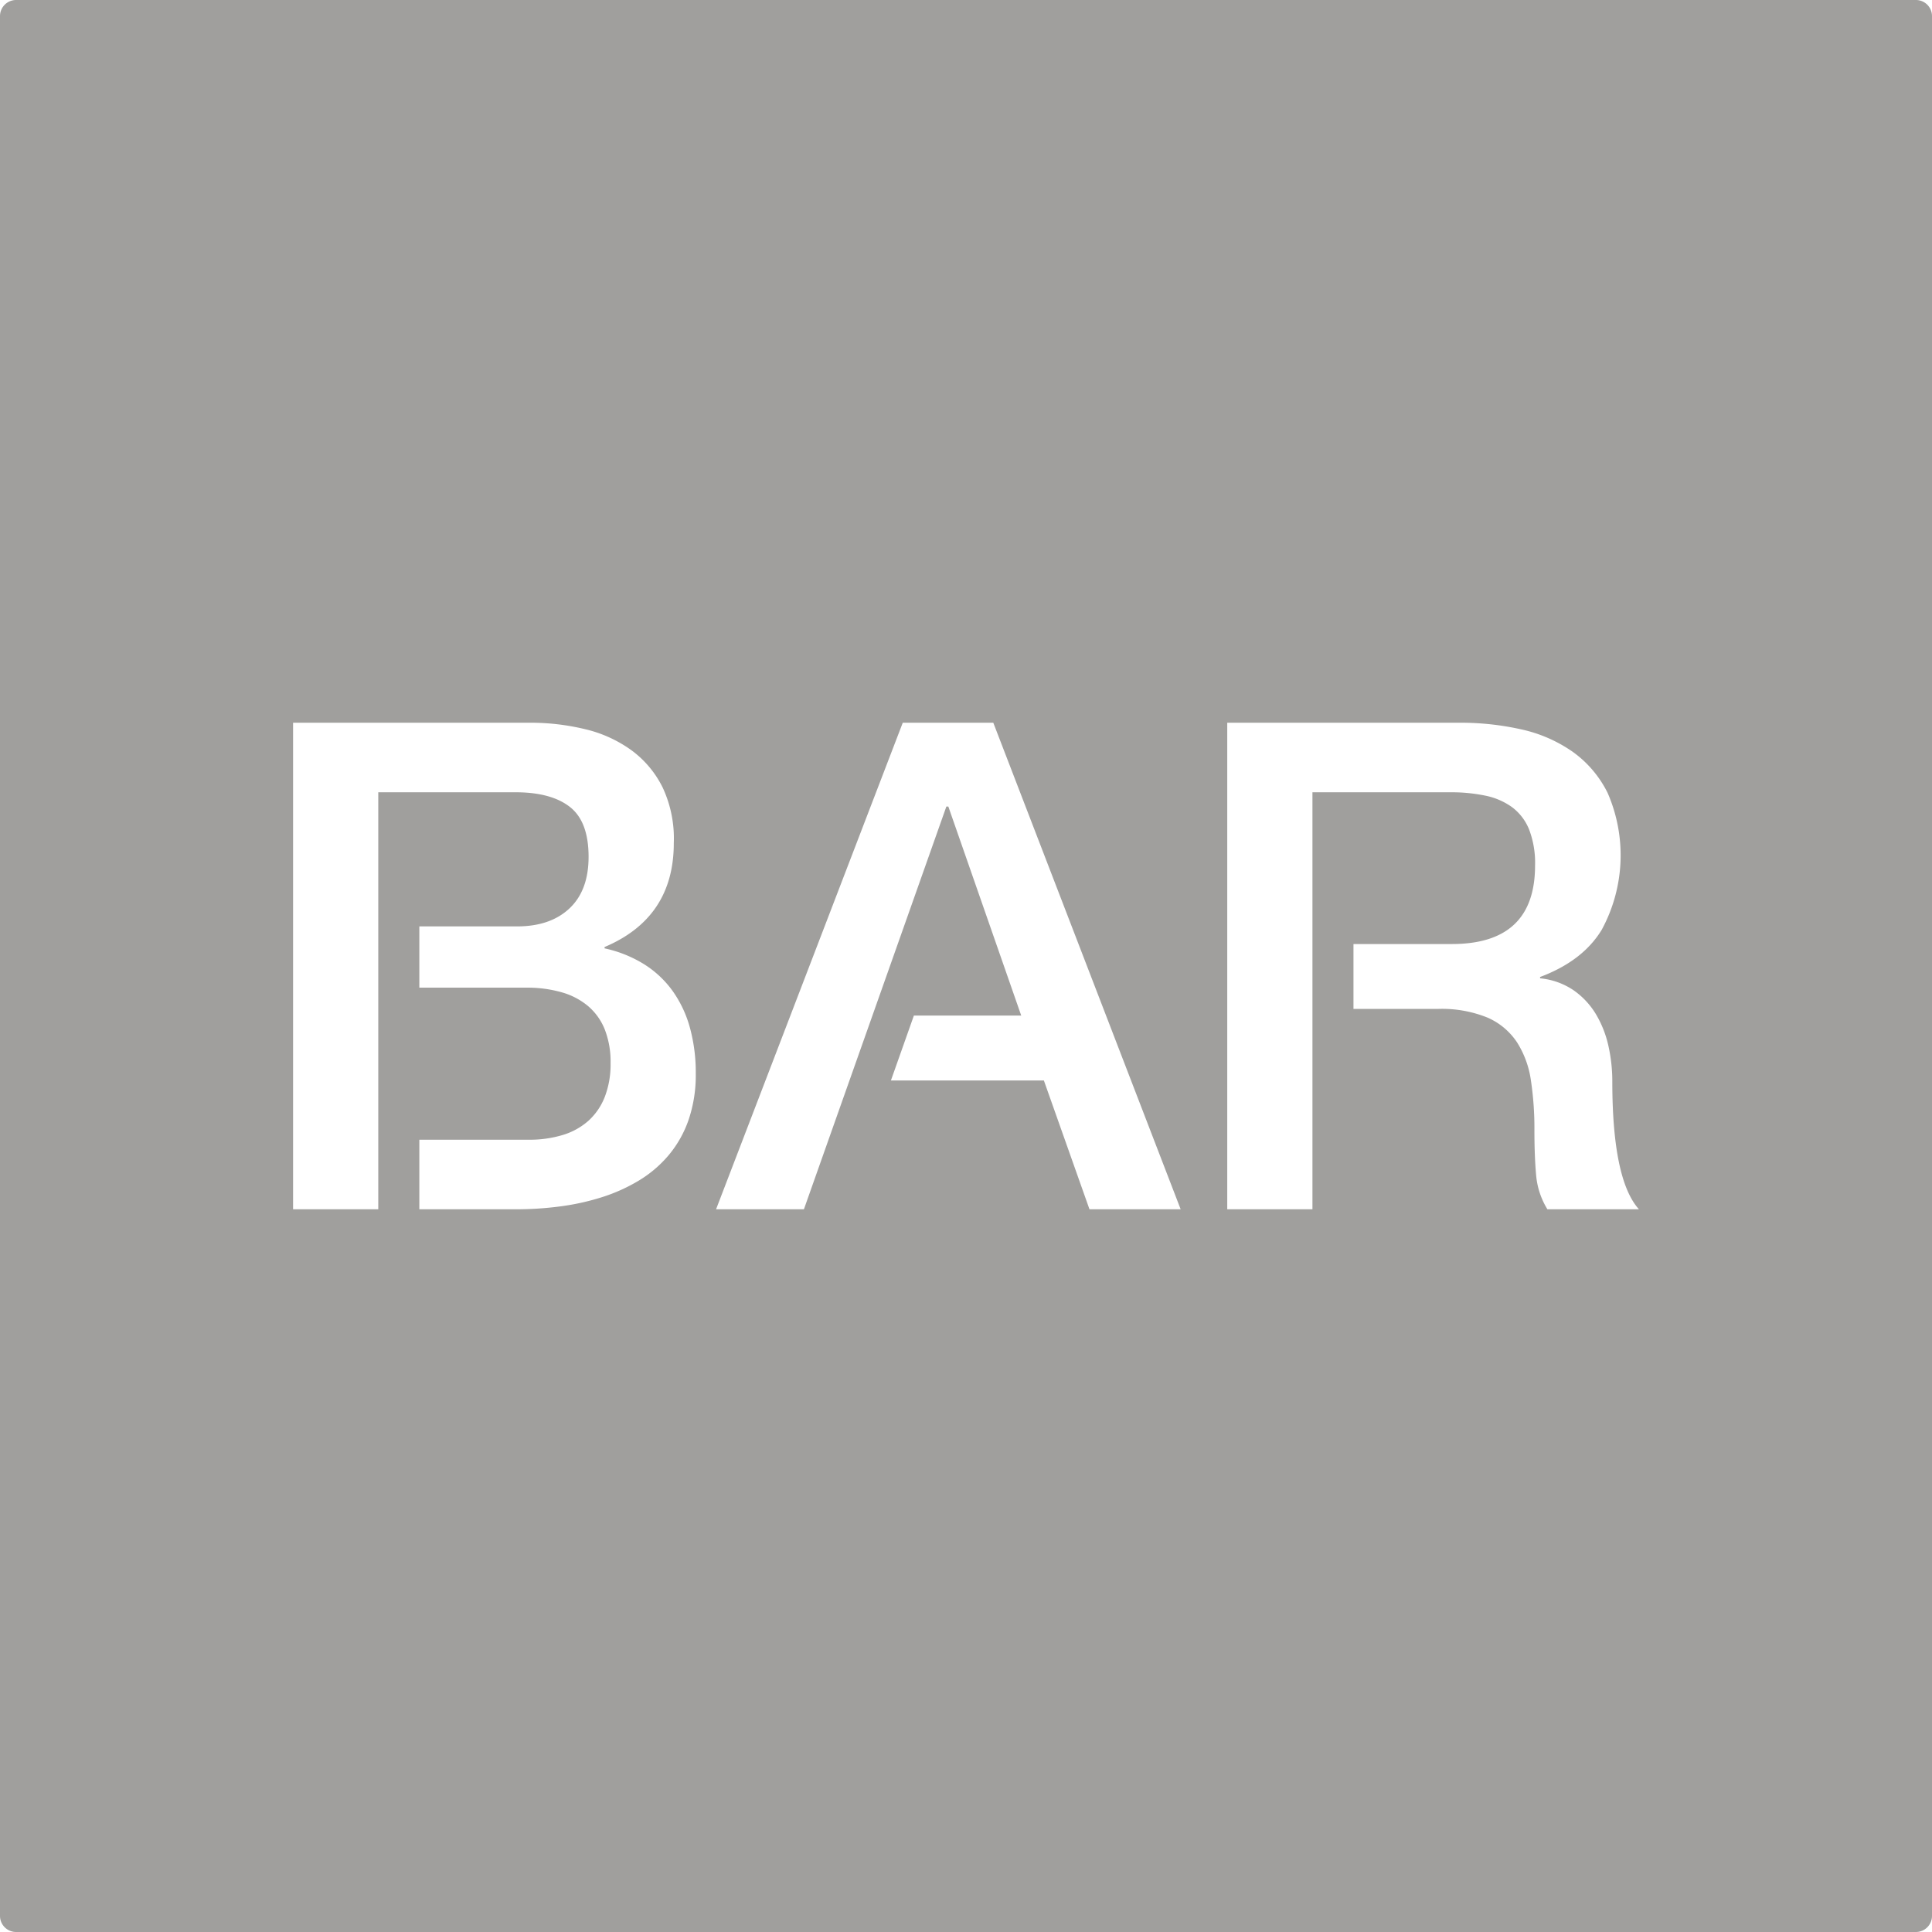 <svg xmlns="http://www.w3.org/2000/svg" width="120mm" height="120mm" viewBox="0 0 340.157 340.157">
  <g id="Schilder">
      <g id="H-74-E">
        <path fill="#A09f9d" stroke="none" d="M337.323,0H2.835A2.834,2.834,0,0,0,0,2.834V337.323a2.834,2.834,0,0,0,2.835,2.834H337.323a2.834,2.834,0,0,0,2.834-2.834V2.834A2.834,2.834,0,0,0,337.323,0ZM121.241,197.149a19.677,19.677,0,0,1-3.516,6.24,21.121,21.121,0,0,1-5.273,4.483,30.382,30.382,0,0,1-6.533,2.929,42.317,42.317,0,0,1-7.354,1.612,59.375,59.375,0,0,1-7.646.5H73.831V200.665H93.087a20.142,20.142,0,0,0,5.947-.821,12.065,12.065,0,0,0,4.541-2.49,11.1,11.1,0,0,0,2.9-4.219,15.875,15.875,0,0,0,1.026-5.947,15.6,15.6,0,0,0-1.026-5.947,10.526,10.526,0,0,0-2.929-4.1,12.494,12.494,0,0,0-4.541-2.4,21.921,21.921,0,0,0-5.918-.85H73.831V163.106h17.2q5.859,0,9.228-3.164t3.369-9.082q0-6.153-3.222-8.731t-9.375-2.636H66.6v73.418h-15V127.247H93.2a40.946,40.946,0,0,1,9.843,1.142,22.875,22.875,0,0,1,8.116,3.692,18.059,18.059,0,0,1,5.508,6.562,21.173,21.173,0,0,1,1.962,9.815q0,13.125-12.187,18.281v.234a21.874,21.874,0,0,1,6.943,2.783,17.888,17.888,0,0,1,5.039,4.717,20.424,20.424,0,0,1,3.047,6.475A29.84,29.84,0,0,1,122.5,189,24.445,24.445,0,0,1,121.241,197.149Zm70.576,15.762-8.027-22.676H156.859l4.043-11.426h18.9l-12.832-36.8h-.351l-25.078,70.9H126.075l32.871-85.664h15.937l32.989,85.664Zm80.625,0a13.718,13.718,0,0,1-1.992-6.094q-.294-3.341-.293-7.852a56.679,56.679,0,0,0-.615-8.73,16.919,16.919,0,0,0-2.461-6.738,11.973,11.973,0,0,0-5.186-4.336,21.38,21.38,0,0,0-8.789-1.524H238.3V166.211h17.322q14.648,0,14.648-13.828a16.429,16.429,0,0,0-1.055-6.357A9.168,9.168,0,0,0,266.2,142.1a12.172,12.172,0,0,0-4.717-2.021,29.378,29.378,0,0,0-6.094-.586H231.075v73.418h-15V127.247h40.9a48.685,48.685,0,0,1,10.869,1.171,25.2,25.2,0,0,1,9.024,3.926,19.528,19.528,0,0,1,6.181,7.266,27.492,27.492,0,0,1-1.054,24.111q-3.34,5.481-10.84,8.291v.235a12.608,12.608,0,0,1,5.947,2.138,13.832,13.832,0,0,1,3.926,4.248,18.816,18.816,0,0,1,2.168,5.567,28.42,28.42,0,0,1,.674,6.152q0,17.346,4.687,22.559Z"/>
      </g>
    </g>
</svg>
